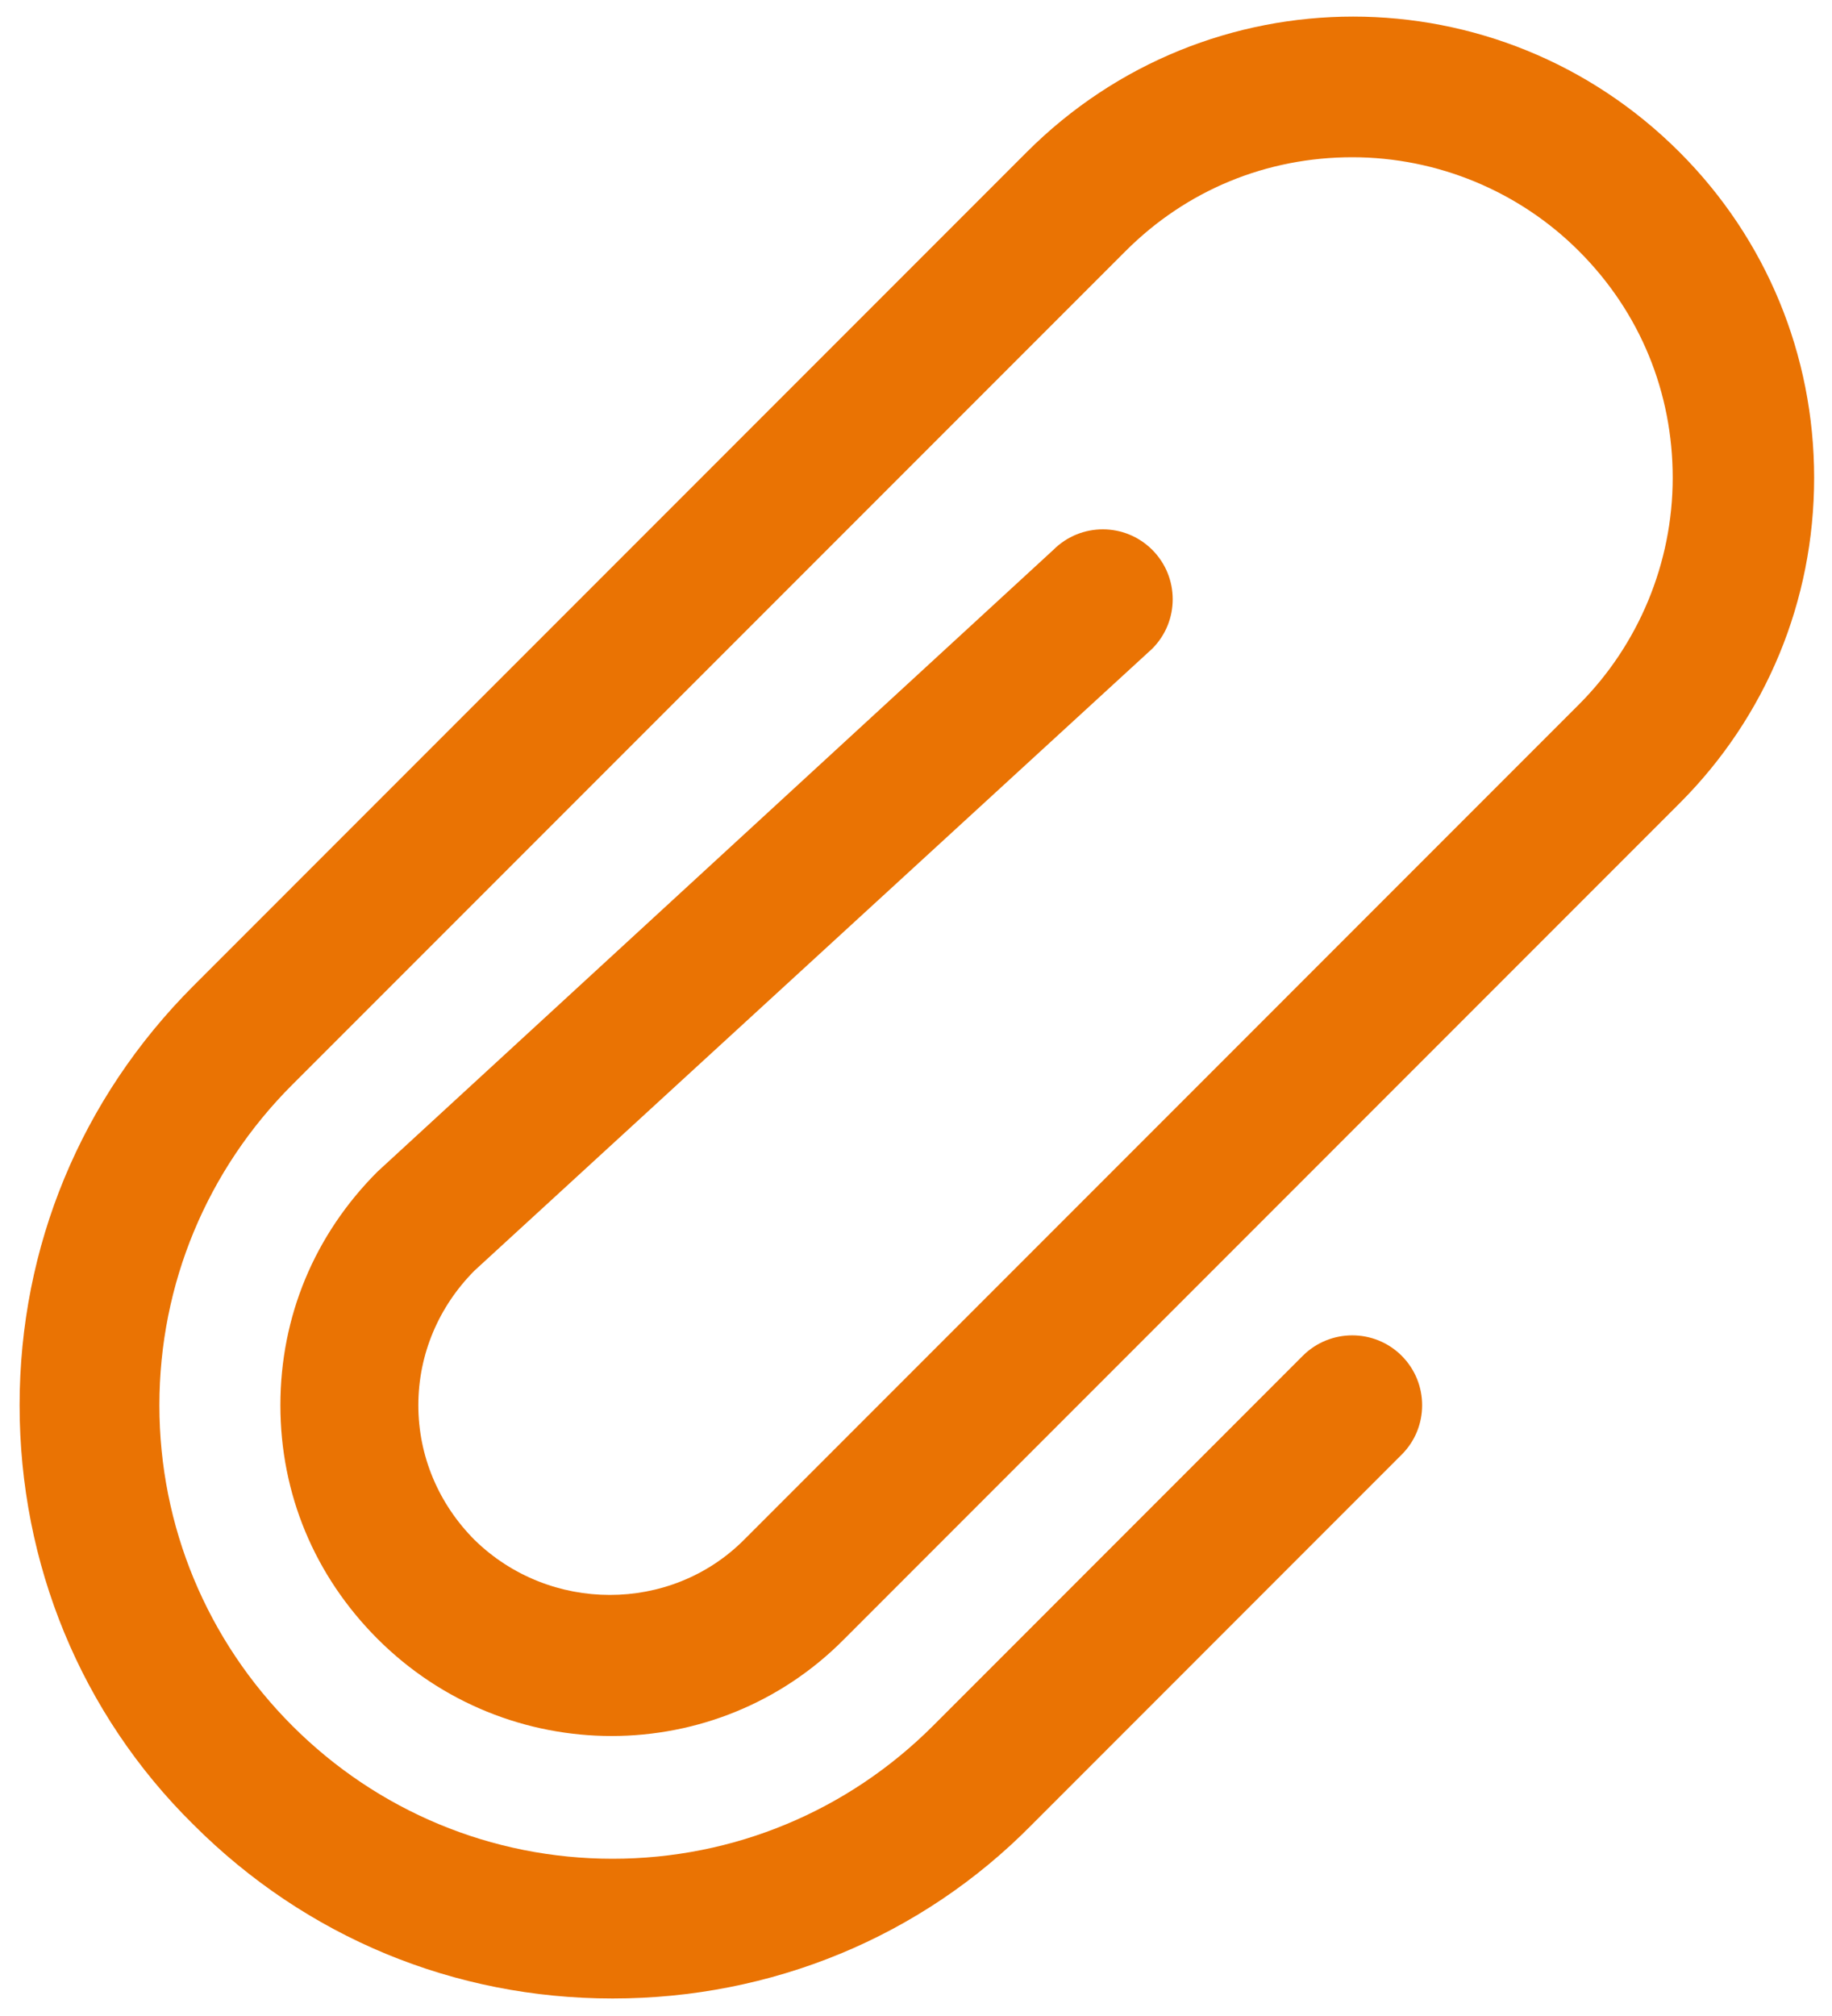 <svg width="20" height="22" viewBox="0 0 20 22" fill="none" xmlns="http://www.w3.org/2000/svg">
<path d="M12.579 7.079C12.877 6.781 12.877 6.298 12.579 6C12.281 5.702 11.798 5.702 11.5 6L4.121 12.786C3.433 13.474 3.061 14.367 3.061 15.335C3.061 16.302 3.433 17.195 4.121 17.884C5.535 19.298 7.823 19.298 9.219 17.884L18.335 8.767C19.284 7.819 19.805 6.553 19.805 5.214C19.805 3.874 19.284 2.609 18.335 1.66C16.363 -0.312 13.181 -0.312 11.209 1.66L2.112 10.758C0.884 11.986 0.214 13.605 0.214 15.335C0.214 17.065 0.884 18.702 2.112 19.912C3.34 21.14 4.958 21.809 6.688 21.809C8.419 21.809 10.056 21.14 11.265 19.912L15.302 15.874C15.6 15.577 15.6 15.093 15.302 14.795C15.005 14.498 14.521 14.498 14.223 14.795L10.186 18.833C9.256 19.763 8.009 20.284 6.688 20.284C5.367 20.284 4.121 19.763 3.191 18.833C2.26 17.902 1.74 16.656 1.74 15.335C1.74 14.014 2.26 12.767 3.191 11.837L12.288 2.74C12.958 2.07 13.833 1.716 14.763 1.716C15.693 1.716 16.586 2.088 17.237 2.74C17.907 3.409 18.261 4.284 18.261 5.214C18.261 6.144 17.888 7.037 17.237 7.688L8.121 16.805C7.321 17.605 6 17.605 5.181 16.805C4.791 16.414 4.567 15.893 4.567 15.335C4.567 14.777 4.791 14.256 5.181 13.865L12.579 7.079Z" fill="#EA7303"/>
</svg>
